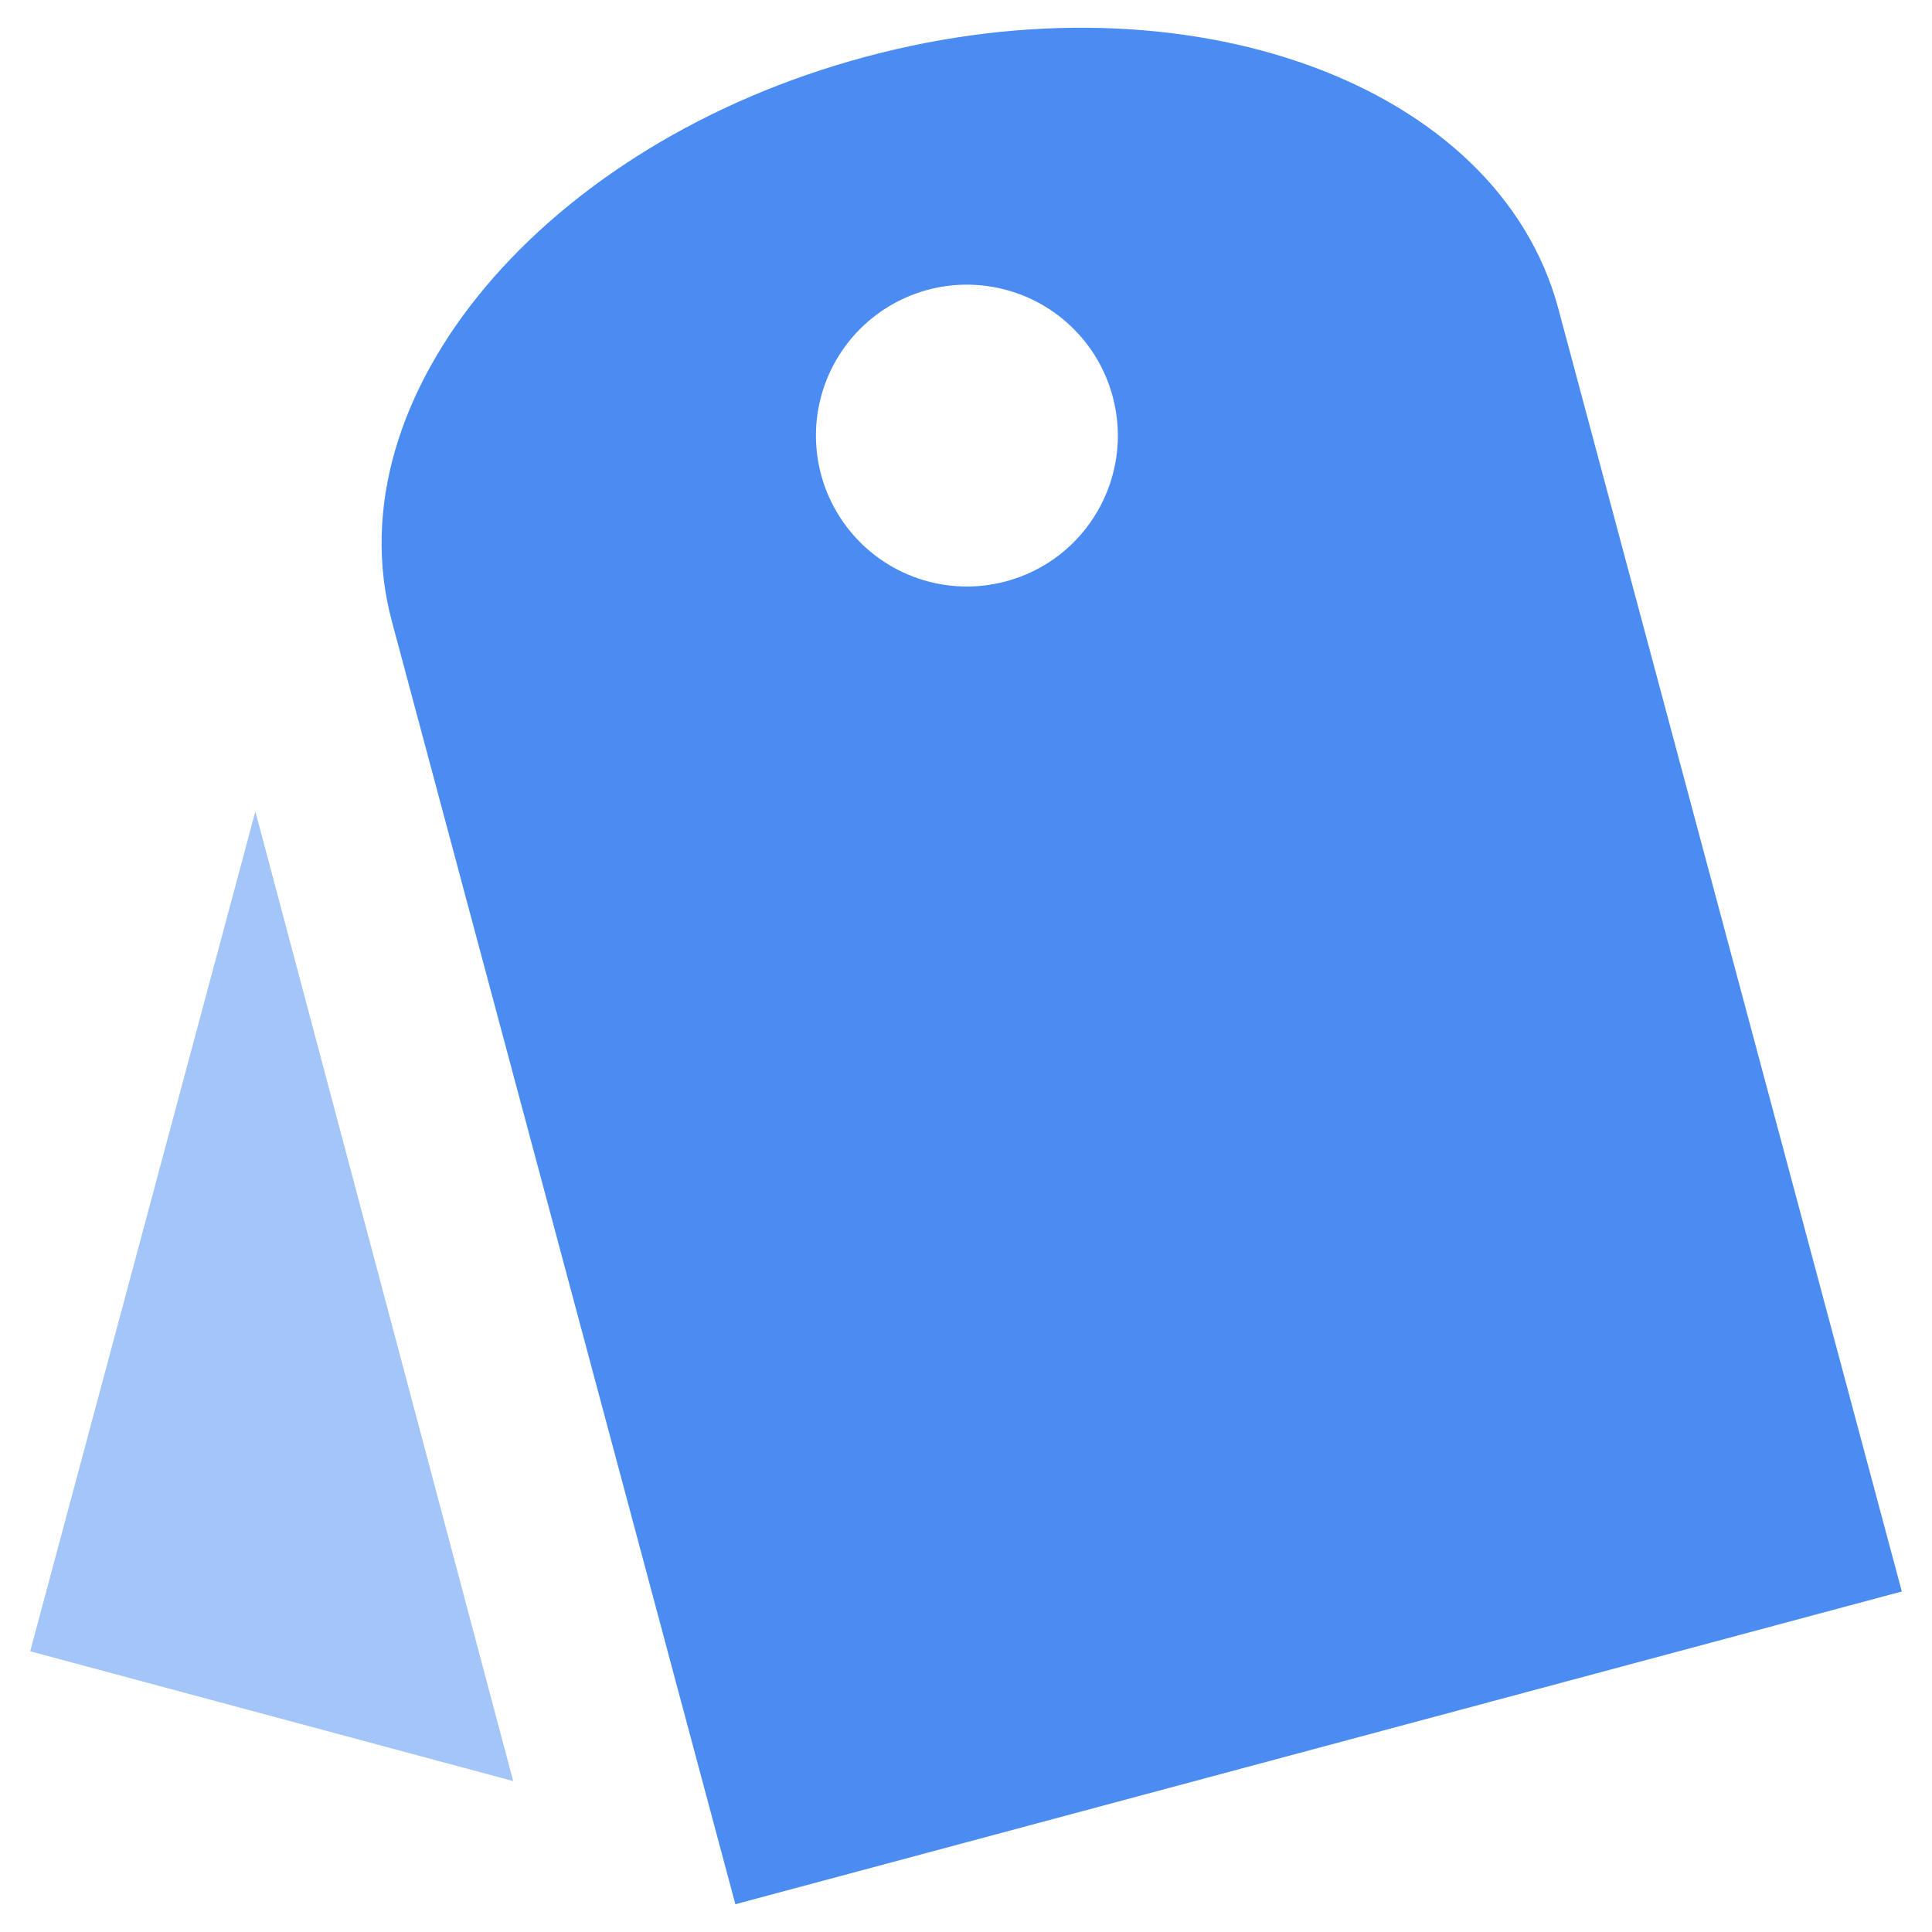 <?xml version="1.0" encoding="UTF-8"?>
<svg width="40px" height="40px" viewBox="0 0 40 40" version="1.1" xmlns="http://www.w3.org/2000/svg" xmlns:xlink="http://www.w3.org/1999/xlink">
    <!-- Generator: Sketch 49.1 (51147) - http://www.bohemiancoding.com/sketch -->
    <title>tags</title>
    <desc>Created with Sketch.</desc>
    <defs></defs>
    <g id="小程序新设计" stroke="none" stroke-width="1" fill="none" fill-rule="evenodd">
        <g id="产品列表" transform="translate(-355, -1487)">
            <g id="tags" transform="translate(355, 1487)">
                <path d="M32.263,6.388 C31.012,1.725 24.587,-0.613 17.925,1.175 C11.262,2.962 6.862,8.2 8.113,12.863 L15.225,39.425 L39.375,32.95 L32.263,6.388 Z M20.825,12.037 C19.604,12.364 18.306,11.922 17.538,10.919 C16.769,9.916 16.68,8.548 17.313,7.454 C17.946,6.36 19.176,5.754 20.429,5.921 C21.682,6.087 22.712,6.991 23.038,8.213 C23.483,9.88 22.492,11.592 20.825,12.037 Z" id="Shape" fill="#4A8CF2" fill-rule="nonzero"></path>
                <polygon id="Path" fill="#A3C5F8" points="0.625 34.188 10.625 36.875 5.287 16.8"></polygon>
            </g>
        </g>
    </g>
</svg>